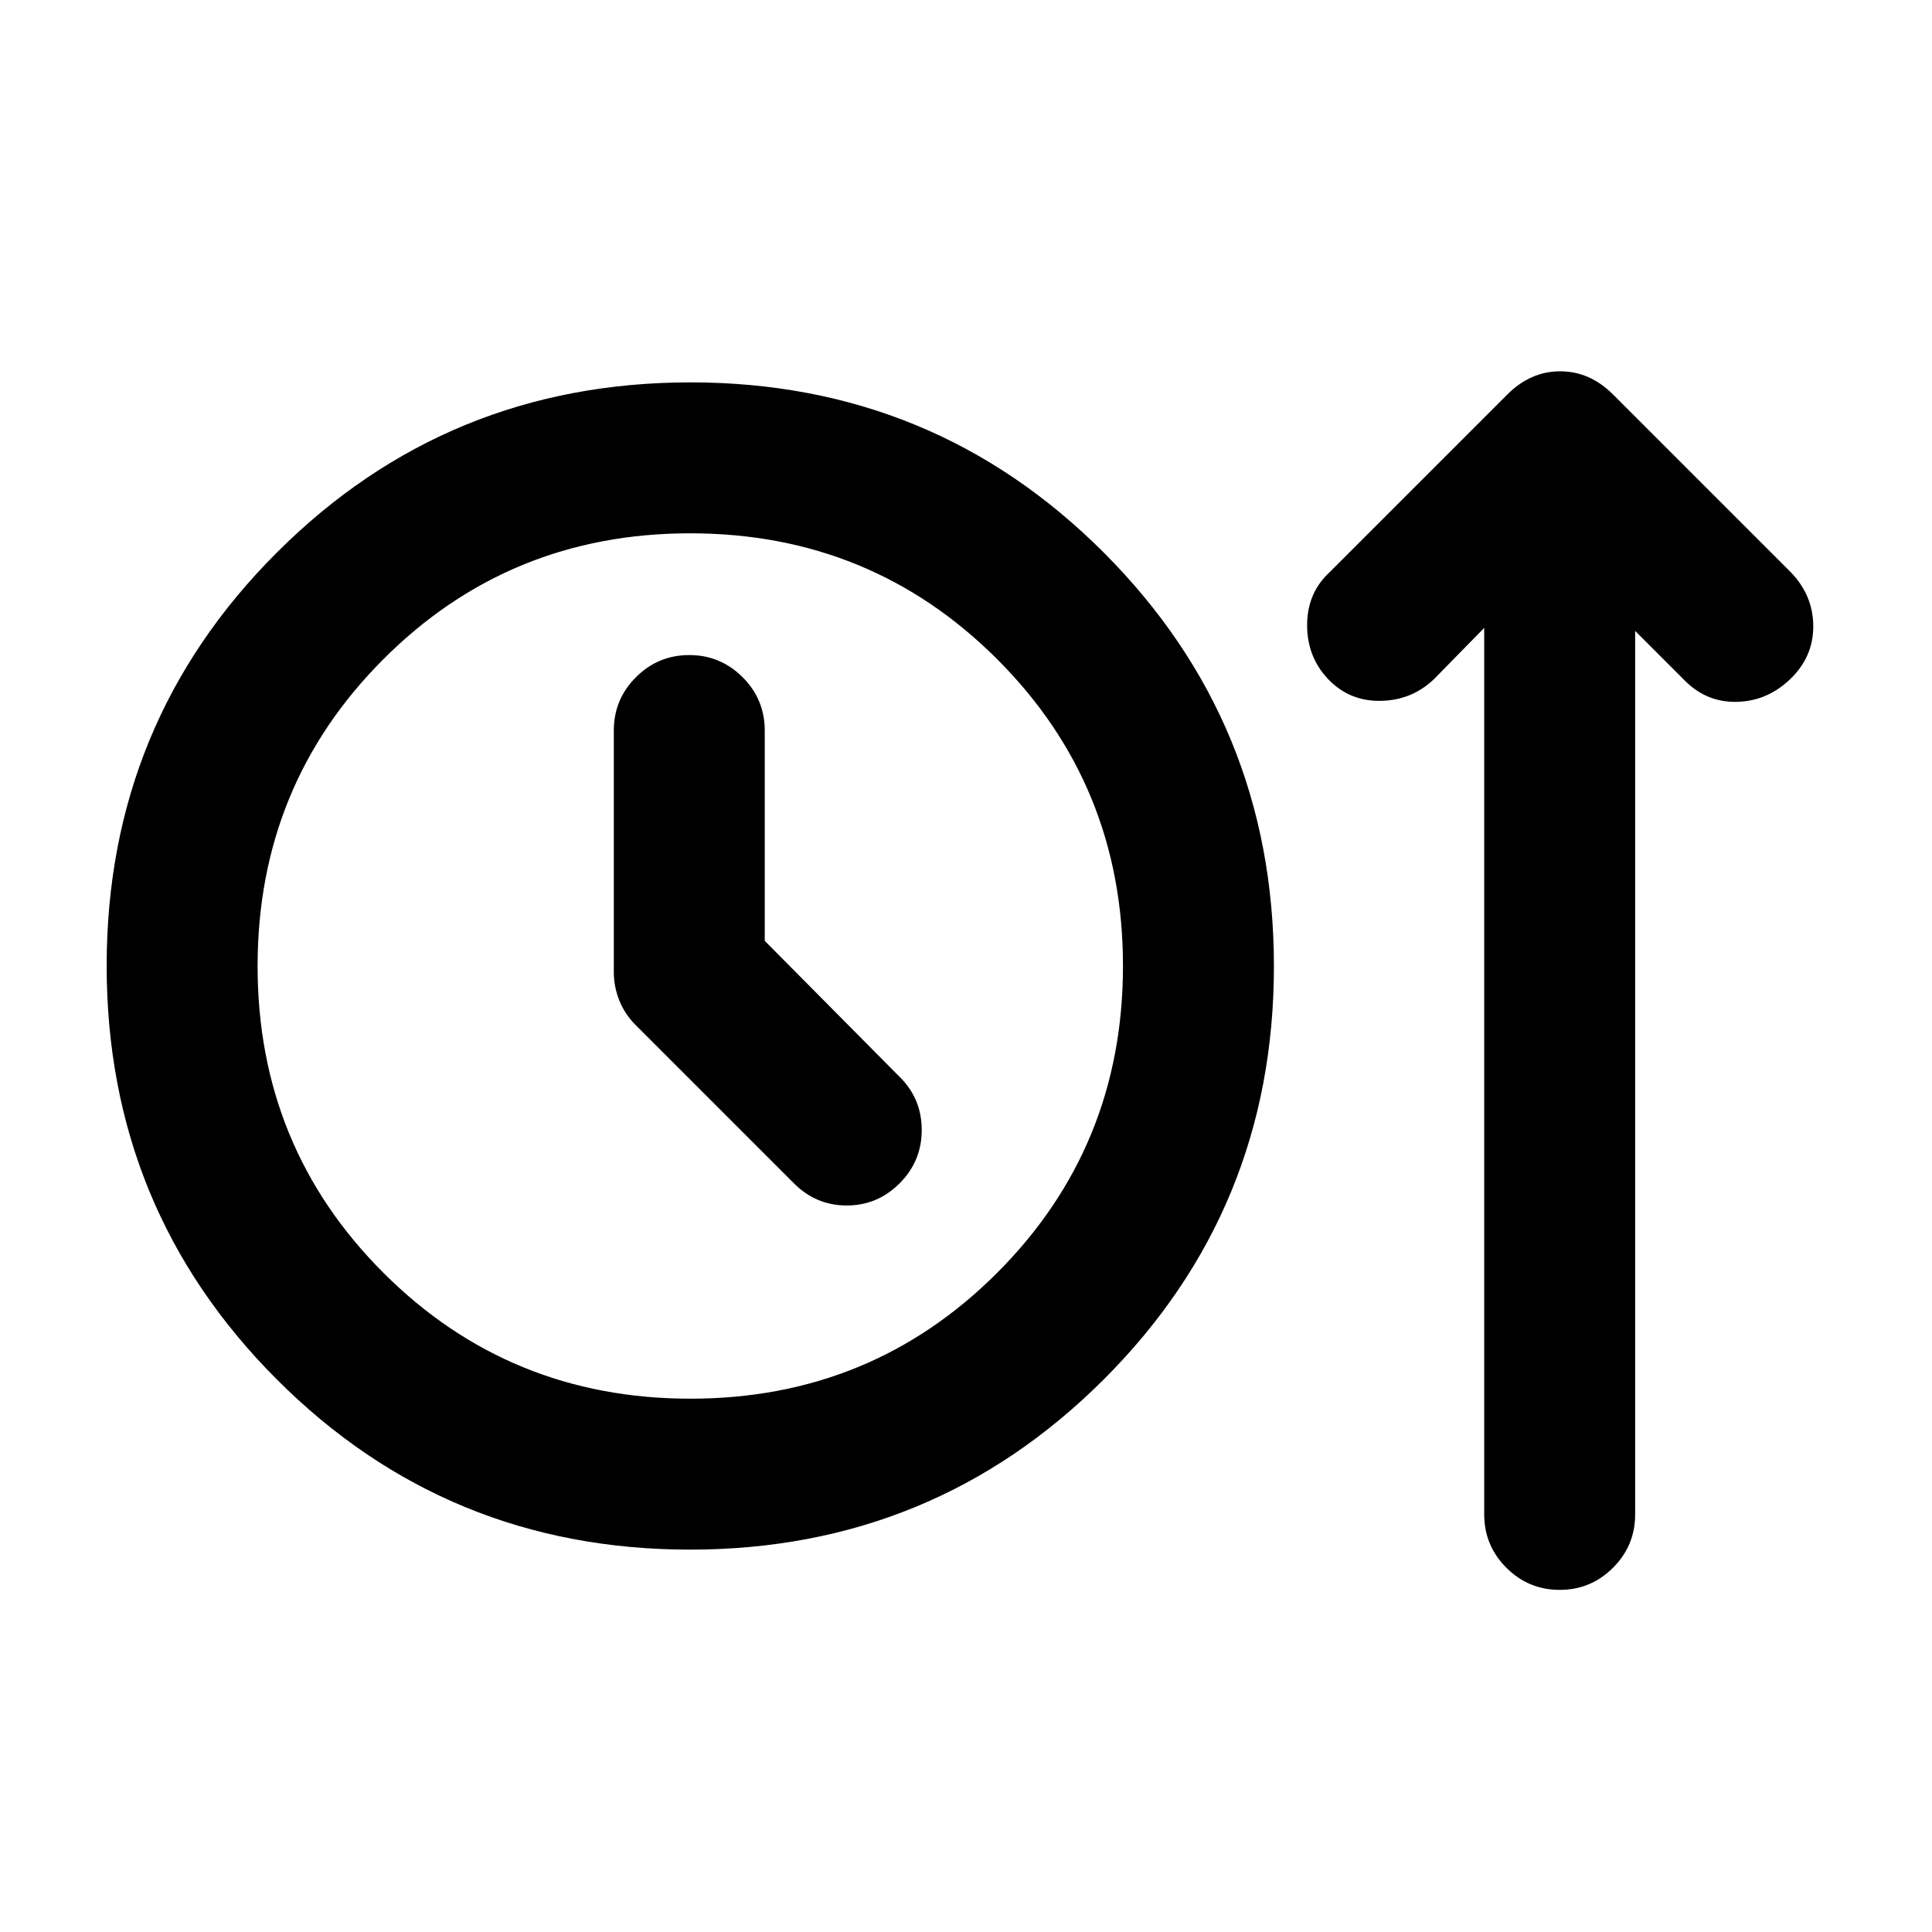 <svg xmlns="http://www.w3.org/2000/svg" height="24" viewBox="0 -960 960 960" width="24"><path d="M342.88-190Q222-190 137.5-274.62T53-480.12Q53-601 137.62-685.5t205.5-84.5Q464-770 548.5-685.38t84.5 205.5Q633-359 548.38-274.5T342.88-190Zm.18-75q89.94 0 152.44-62.56 62.5-62.57 62.5-152.5 0-89.94-62.56-152.44-62.57-62.5-152.5-62.5-89.94 0-152.44 62.56-62.5 62.57-62.5 152.5 0 89.94 62.56 152.44 62.57 62.5 152.5 62.5ZM380-492.5V-597q0-15.5-11-26.5t-26.5-11q-15.5 0-26.5 11T305-597v120q0 7.31 2.75 14.16 2.75 6.86 8.25 12.34l78.5 78.5q11 11 26.25 11T447-372q11-11 11-26.5t-10.86-26.29L380-492.5ZM343-480Zm394.5-168-25 25.5q-11 10.5-26.5 10.75t-26-10.75q-10.5-11-10.5-26.87 0-15.86 11-26.13l88.46-88.46q11.54-11.54 26.29-11.54t26.29 11.54L890-675.5q11 11.5 11 26.75t-11.5 26.25q-11.5 11-26.75 11.25T836.5-622.5l-24-24v439q0 15.5-11 26.5T775-170q-15.5 0-26.5-11t-11-26.5V-648Z"/></svg>